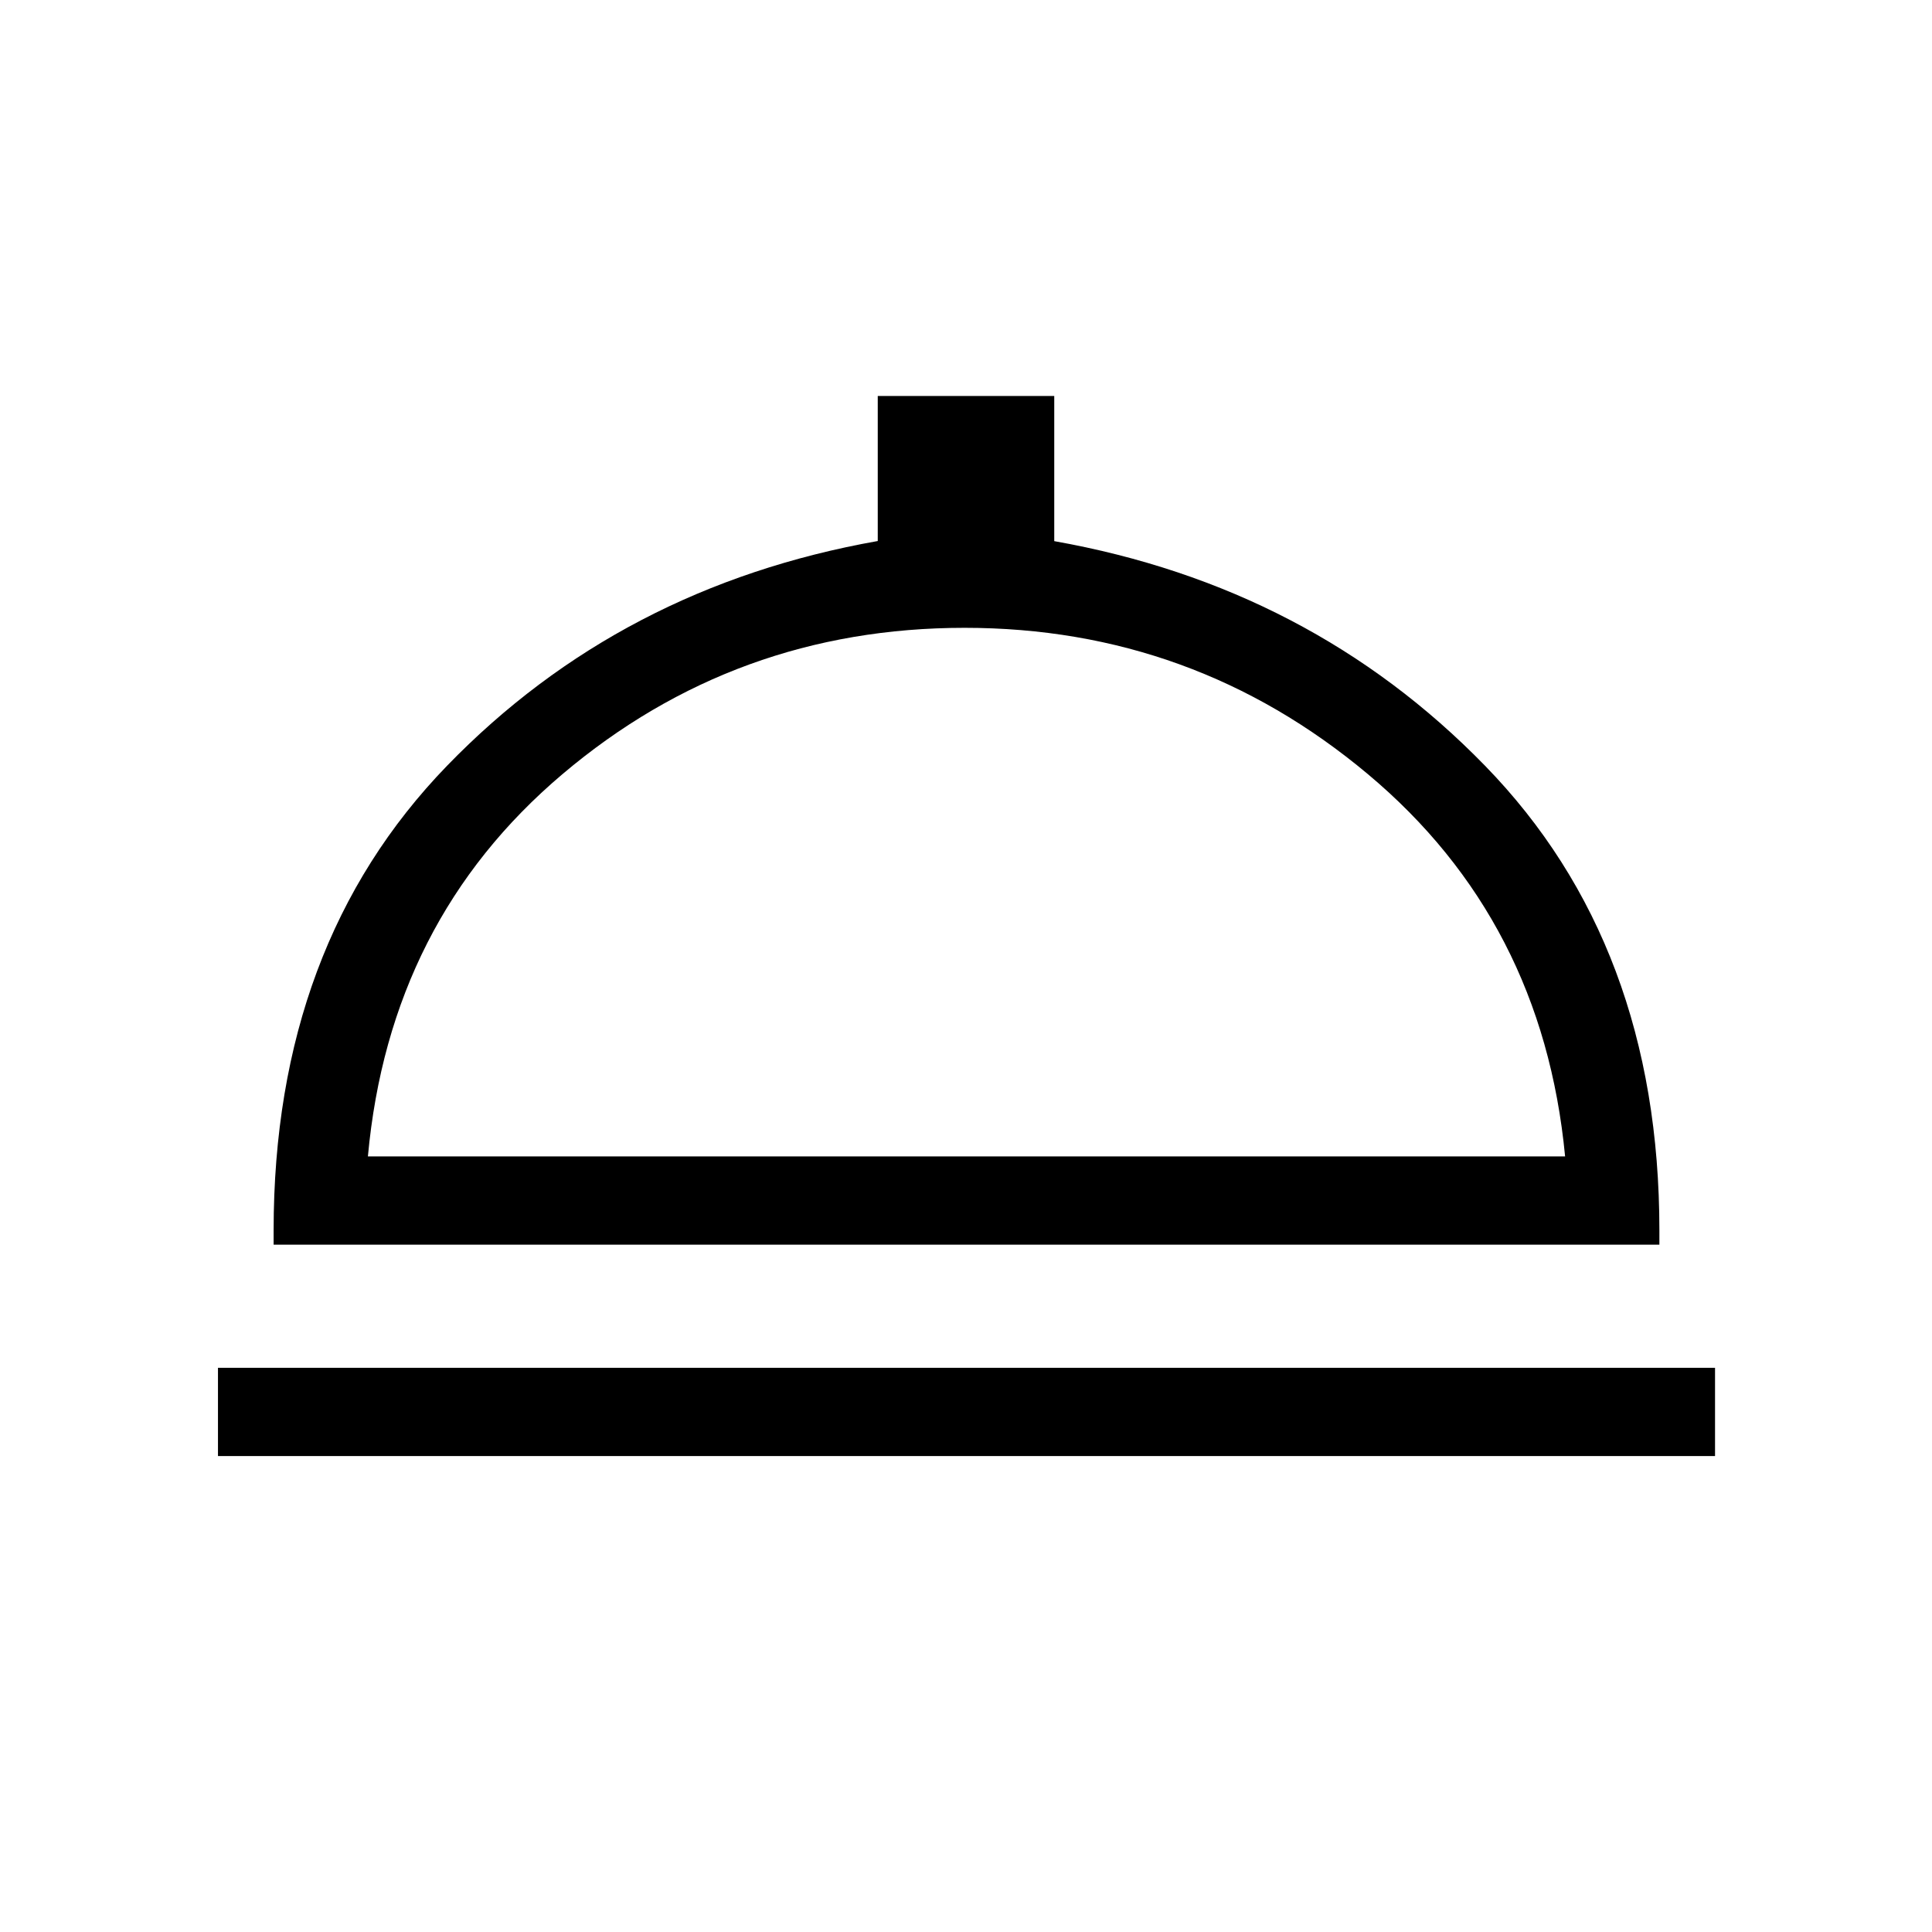 <svg xmlns="http://www.w3.org/2000/svg" height="48" viewBox="0 -960 960 960" width="48"><path d="M108.31-236.5v-43.85h743.88v43.85H108.31Zm27.65-105.04v-7.04q0-141.98 86.21-230.95 86.22-88.97 213.98-111.64v-72.06h87.7v72.12q127.38 22.61 214.03 111.58 86.66 88.97 86.66 230.95v7.04H135.96Zm46.85-43.85h594.88q-11.19-117.26-98.02-189.96-86.82-72.69-200.36-72.69-113.91 0-199.84 72.72t-96.66 189.93Zm297.69 0Z"/></svg>